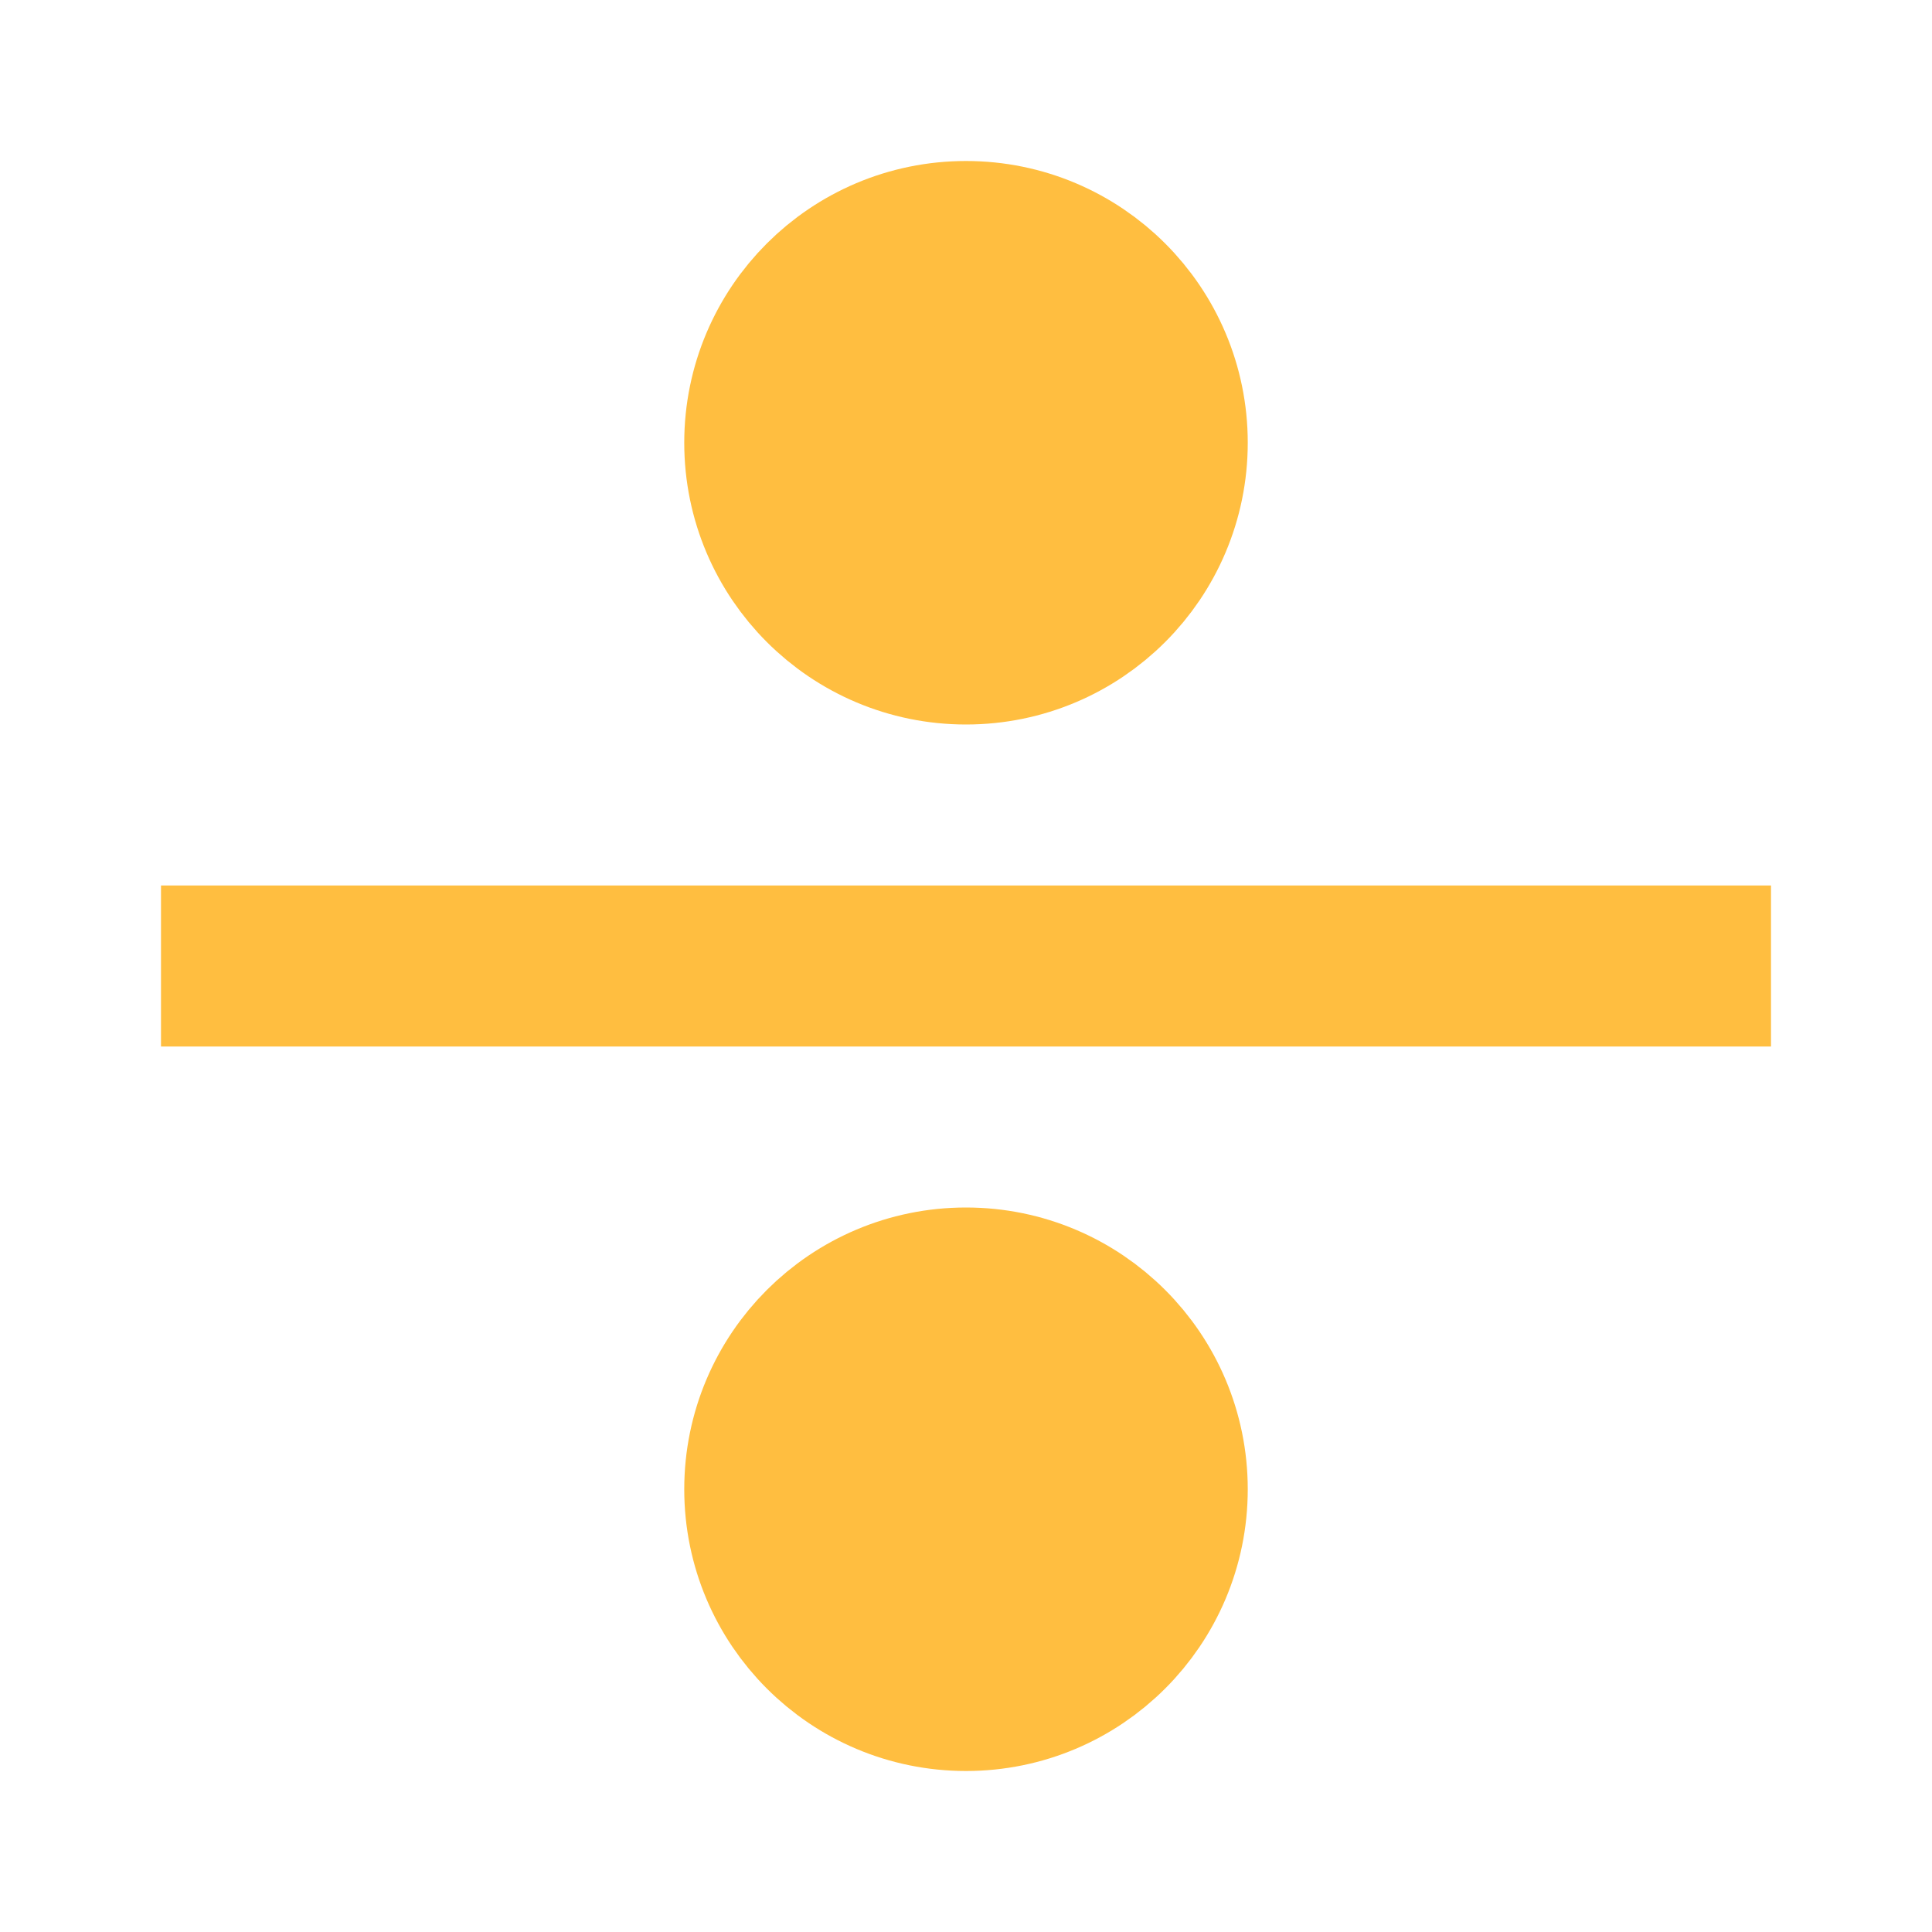 <?xml version="1.0" encoding="UTF-8"?><svg width="24" height="24" viewBox="0 0 48 48" fill="none" xmlns="http://www.w3.org/2000/svg"><circle cx="24" cy="11" r="5" fill="#ffbe40" stroke="#ffbe40" stroke-width="4" stroke-linecap="butt" stroke-linejoin="bevel"/><circle cx="24" cy="37" r="5" fill="#ffbe40" stroke="#ffbe40" stroke-width="4" stroke-linecap="butt" stroke-linejoin="bevel"/><path d="M44 24L4 24" stroke="#ffbe40" stroke-width="4" stroke-linecap="butt" stroke-linejoin="bevel"/></svg>